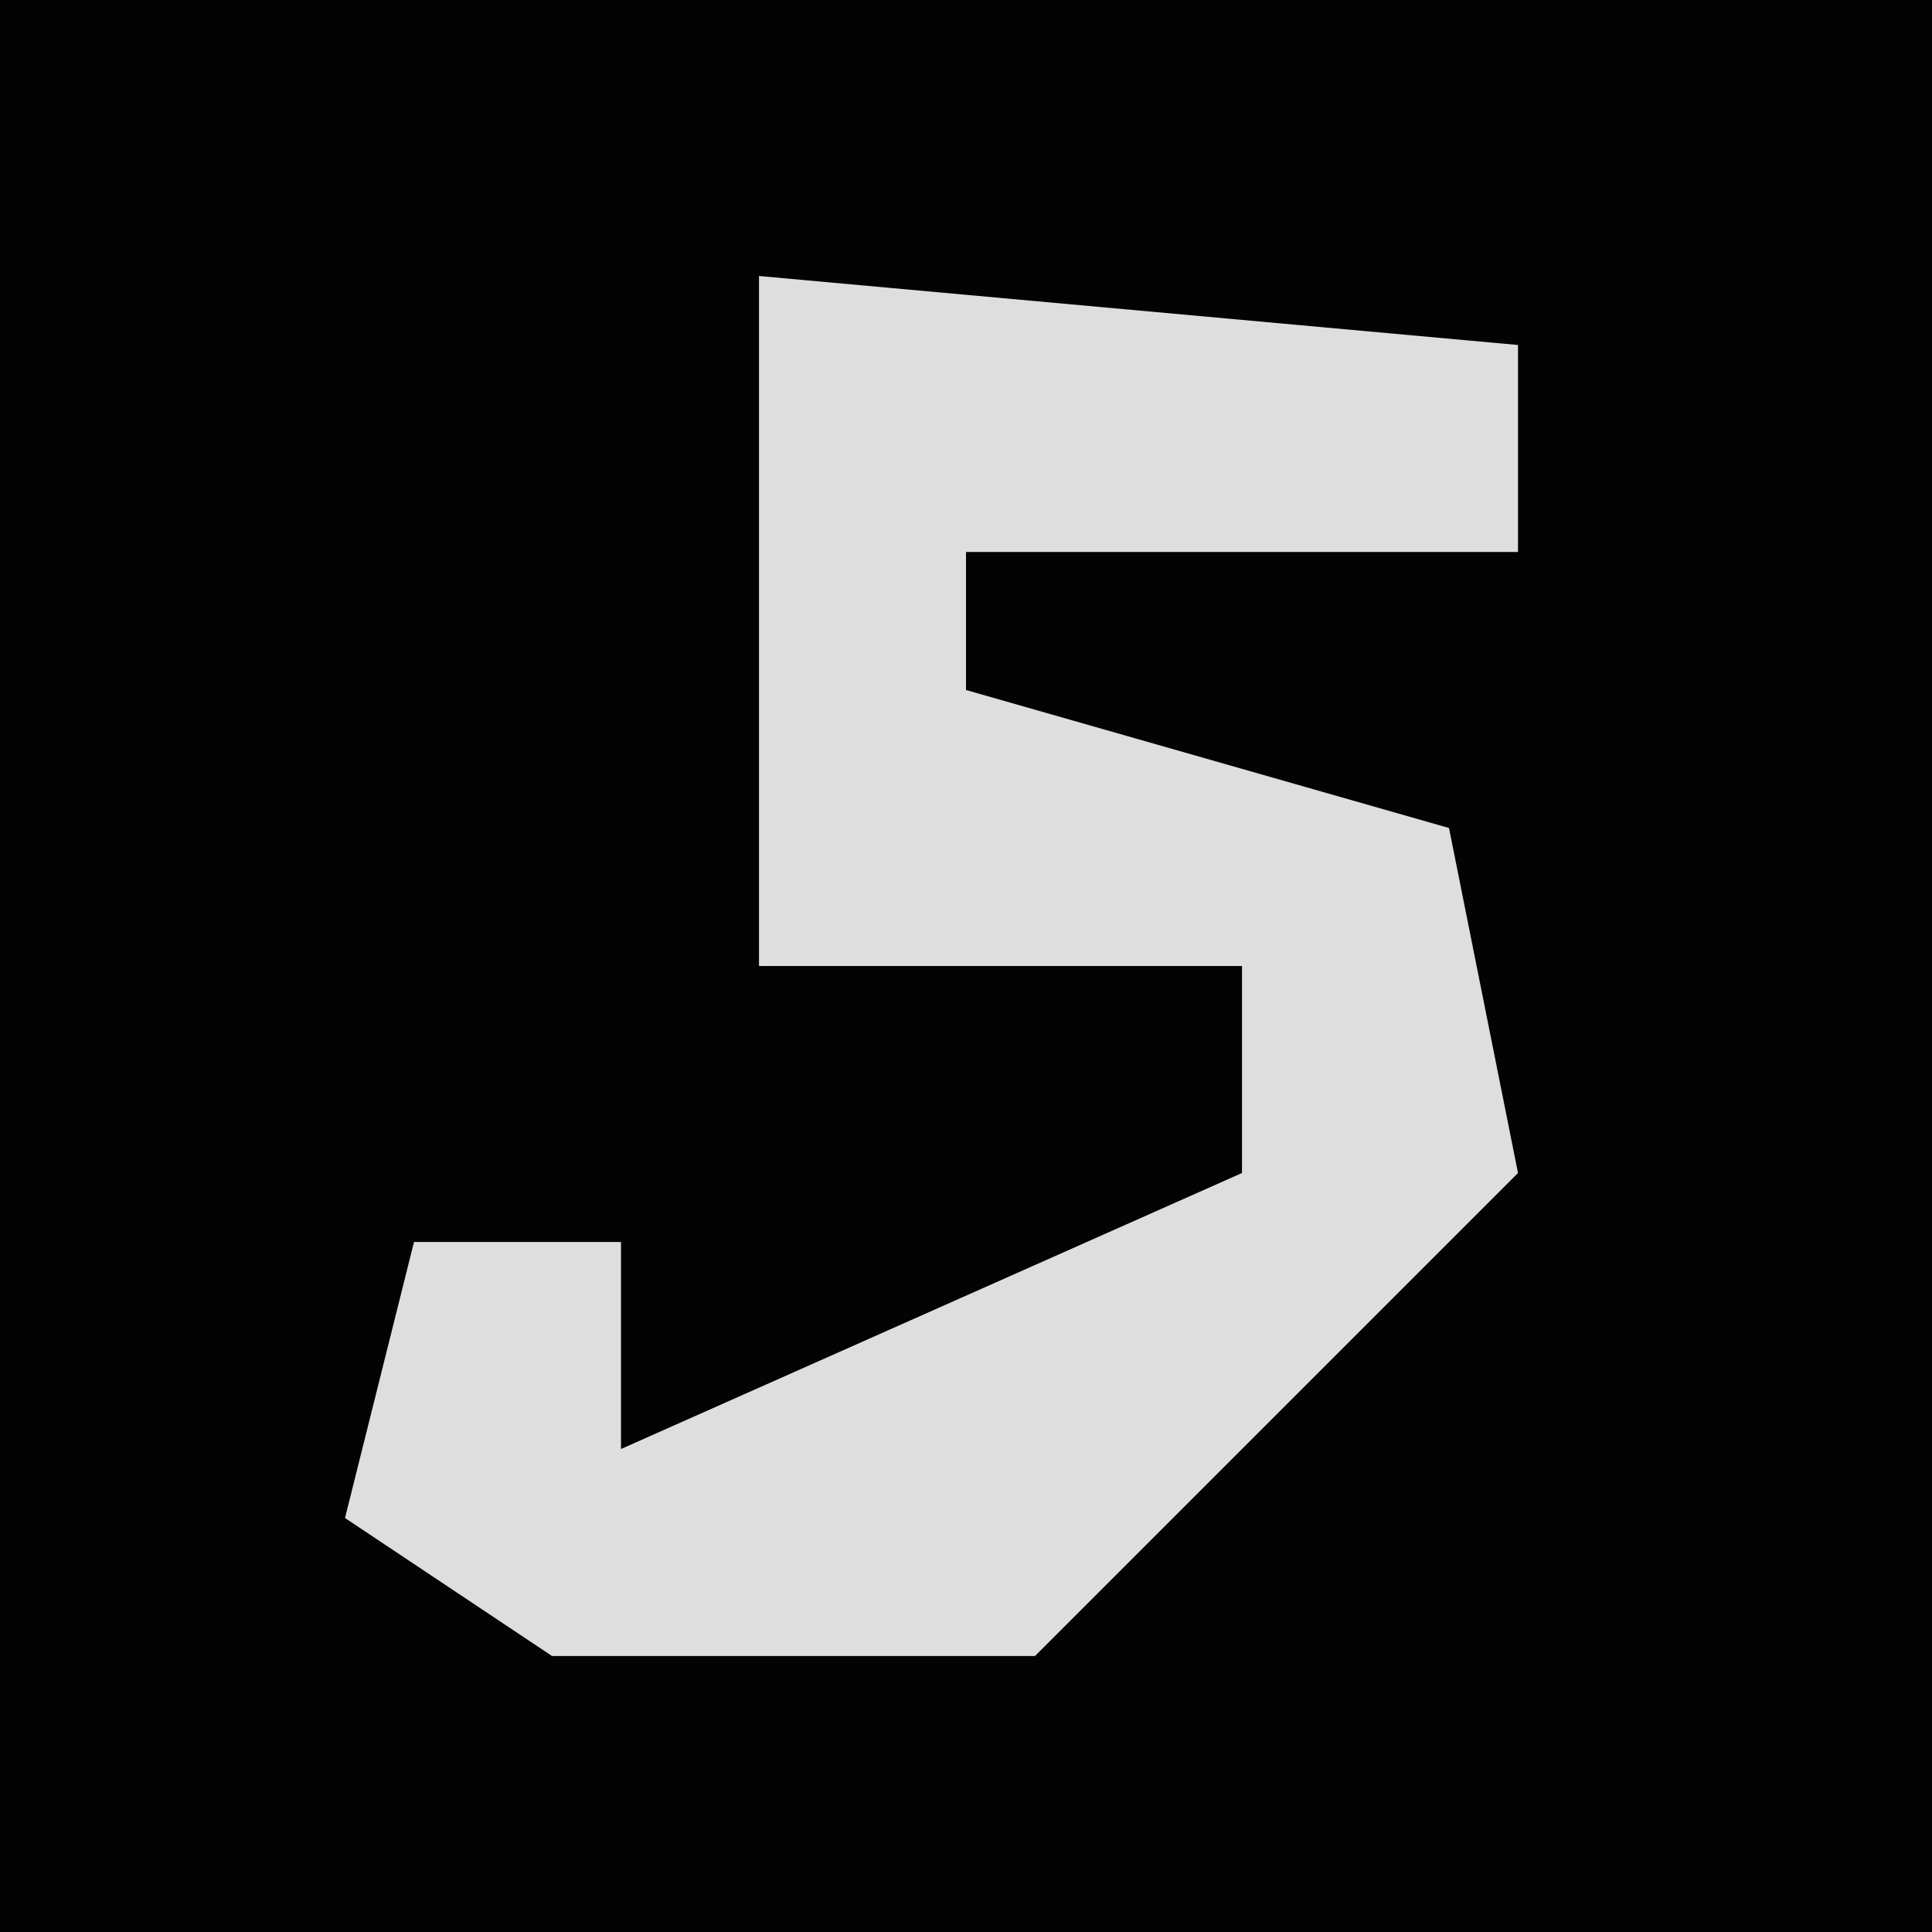 <?xml version="1.0" encoding="UTF-8"?>
<svg version="1.1" xmlns="http://www.w3.org/2000/svg" width="28" height="28">
<path d="M0,0 L28,0 L28,28 L0,28 Z " fill="#030303" transform="translate(0,0)"/>
<path d="M0,0 L11,1 L11,4 L3,4 L3,6 L10,8 L11,13 L6,18 L4,20 L-3,20 L-6,18 L-5,14 L-2,14 L-2,17 L7,13 L7,10 L0,10 Z " fill="#DEDEDE" transform="translate(11,4)"/>
</svg>
